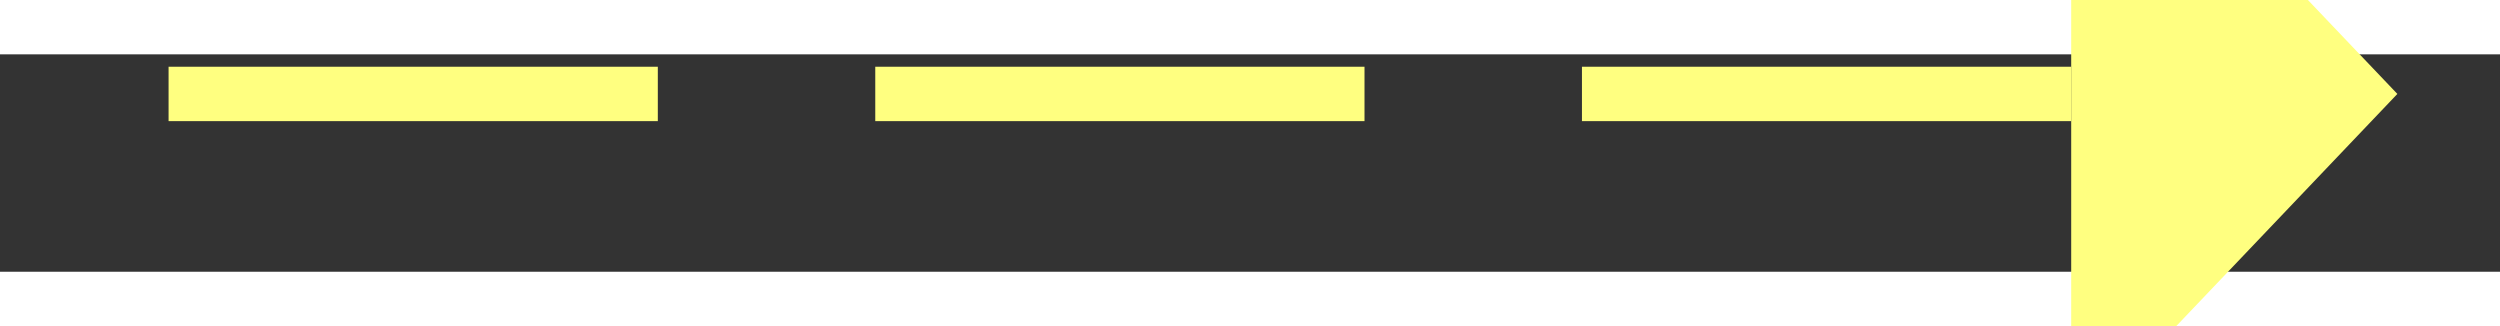 ﻿<?xml version="1.0" encoding="utf-8"?>
<svg version="1.1" xmlns:xlink="http://www.w3.org/1999/xlink" width="46px" height="6px" preserveAspectRatio="xMinYMid meet" viewBox="766 4481  46 4" xmlns="http://www.w3.org/2000/svg">
  <rect x="766" y="4481" width="46" height="4" fill="#333333" stroke="none"/>
  <g transform="matrix(-0.574 -0.819 0.819 -0.574 -2430.707 7700.654 )">
    <path d="M 803 4489.8  L 809 4483.5  L 803 4477.2  L 803 4489.8  Z " fill-rule="nonzero" fill="#ffff80" stroke="none" transform="matrix(-0.574 0.819 -0.819 -0.574 4912.239 6411.785 )" />
    <path d="M 768 4483.5  L 804 4483.5  " stroke-width="1" stroke-dasharray="9,4" stroke="#ffff80" fill="none" transform="matrix(-0.574 0.819 -0.819 -0.574 4912.239 6411.785 )" />
  </g>
</svg>